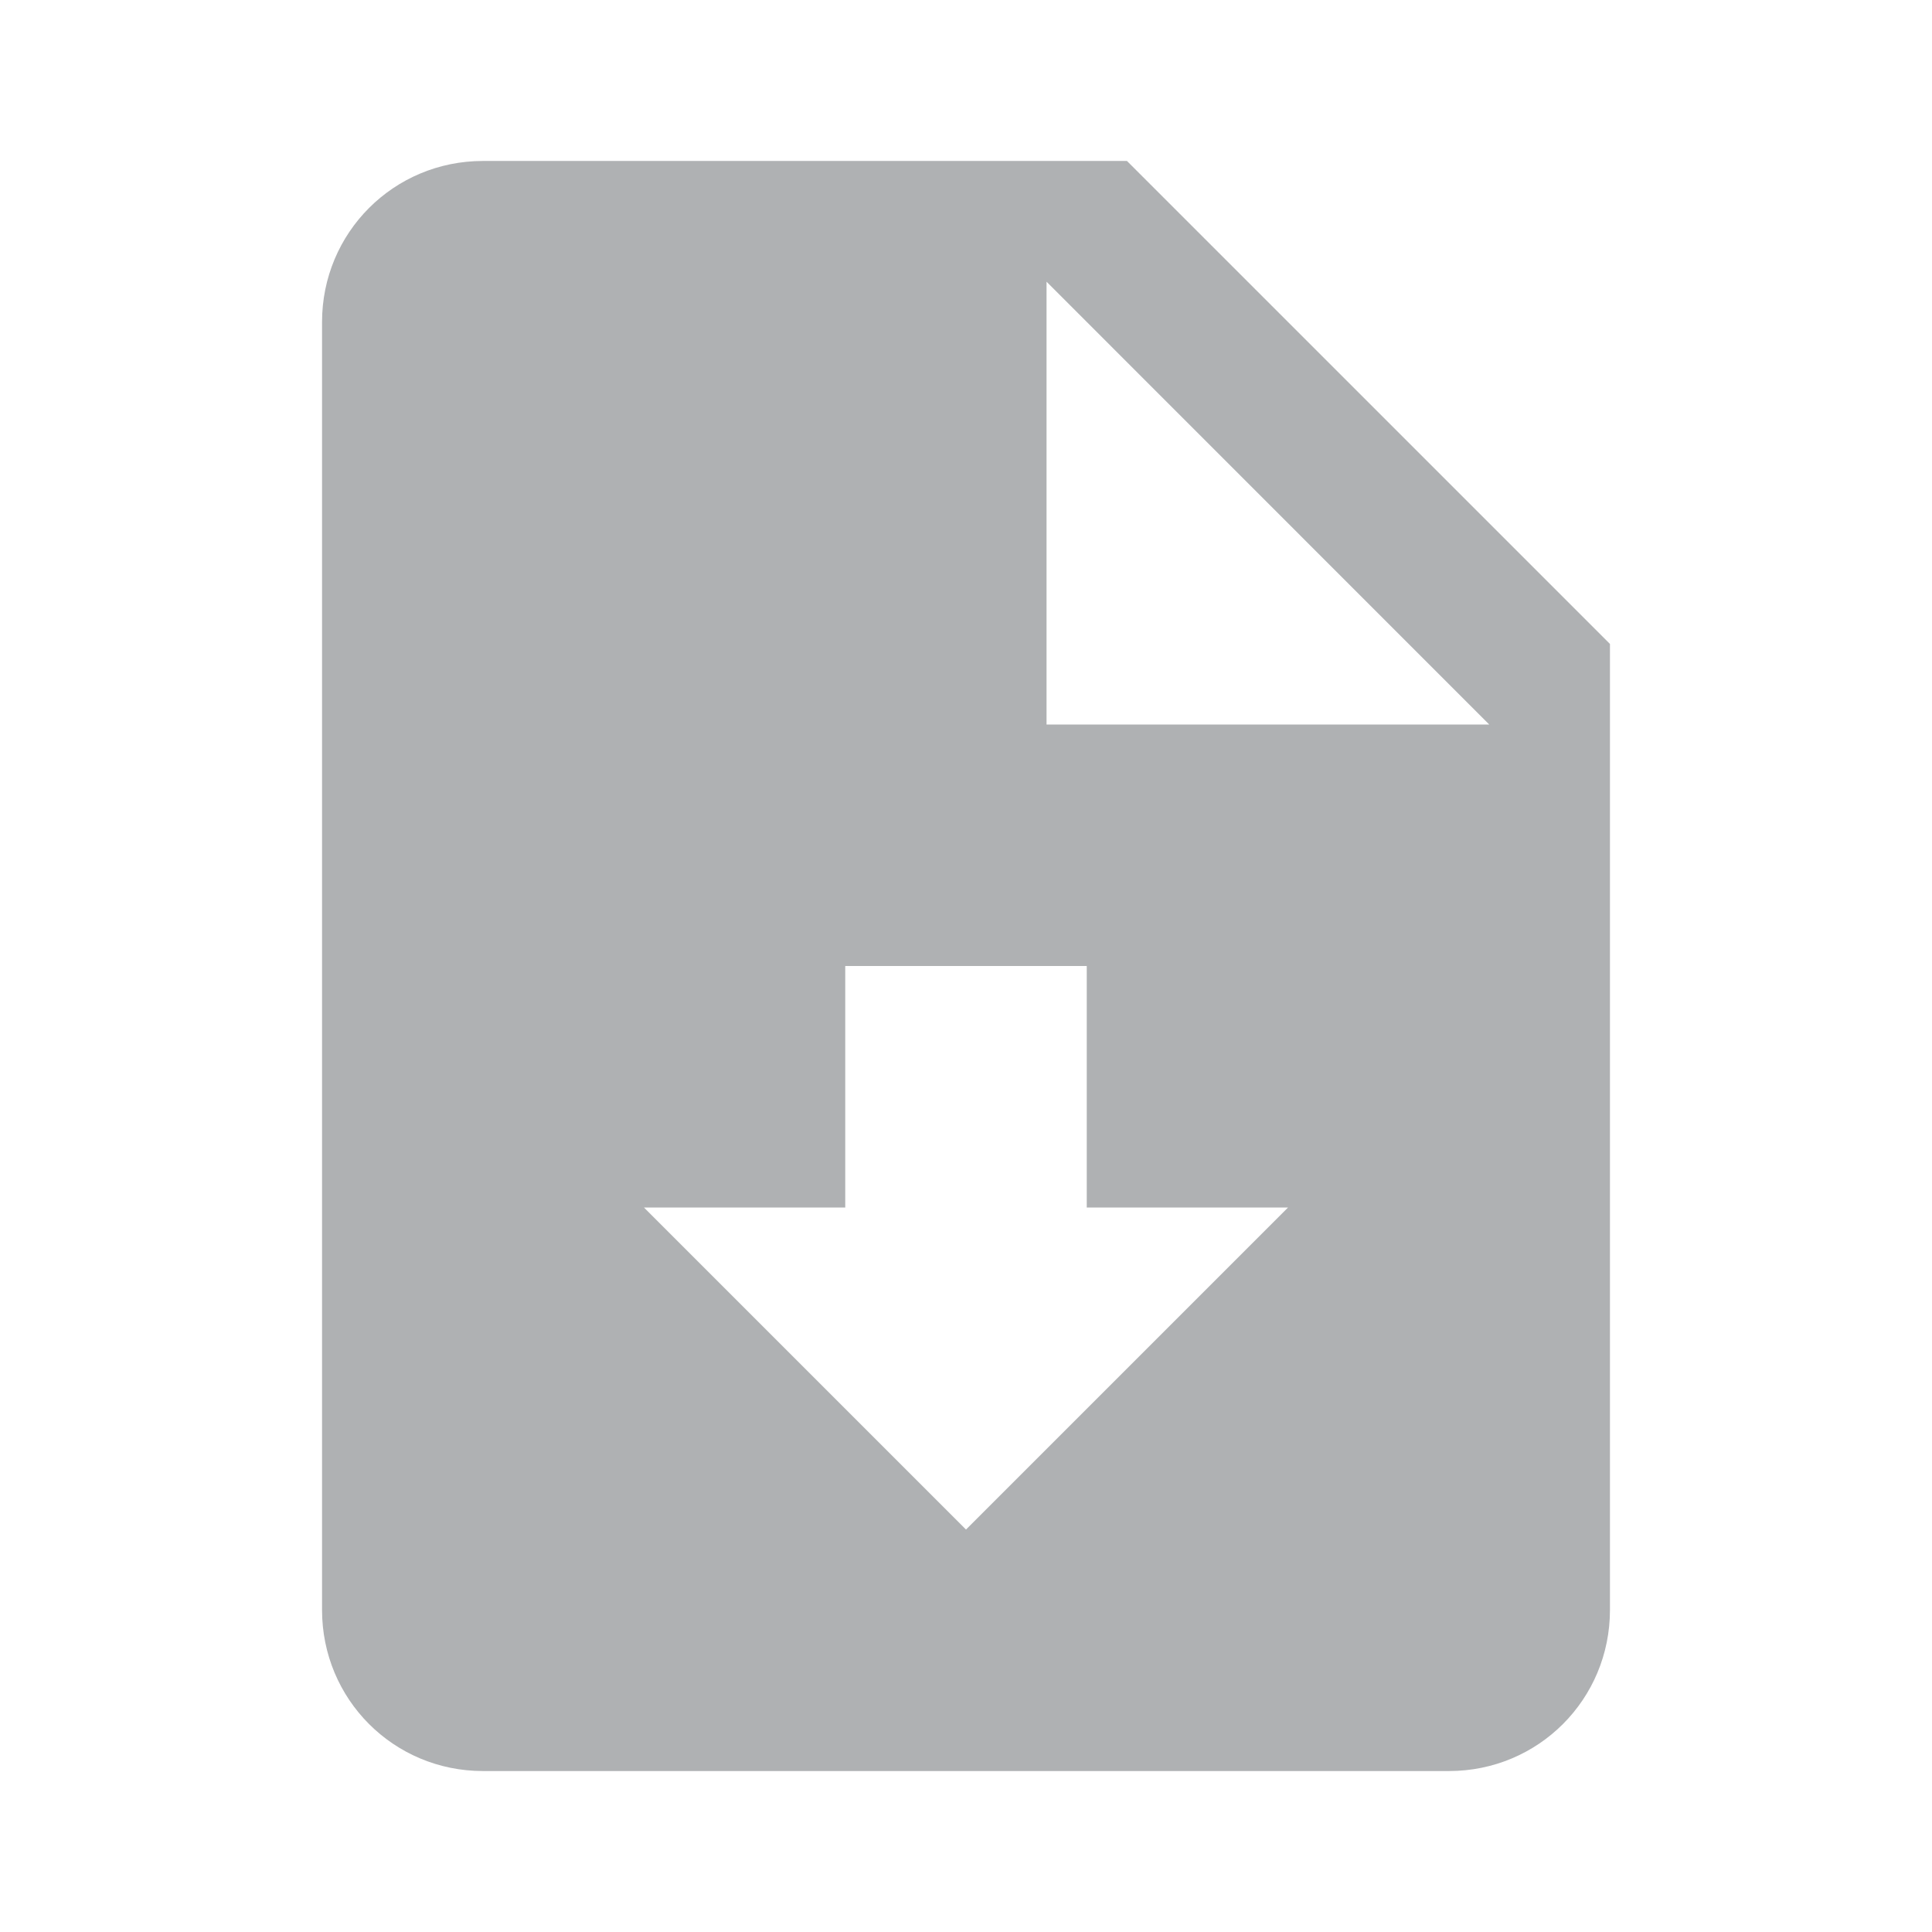 <svg width="16" height="16" viewBox="0 0 16 16" fill="none" xmlns="http://www.w3.org/2000/svg">
    <path d="M9.333 1.333H4C3.26 1.333 2.667 1.927 2.667 2.667V13.333C2.667 14.073 3.26 14.667 4 14.667H12C12.74 14.667 13.333 14.073 13.333 13.333V5.333L9.333 1.333ZM8 12.667L5.333 10H7V8H9V10H10.667L8 12.667ZM8.667 6V2.333L12.333 6H8.667Z"
          fill="#AFB1B3"/>
</svg>
